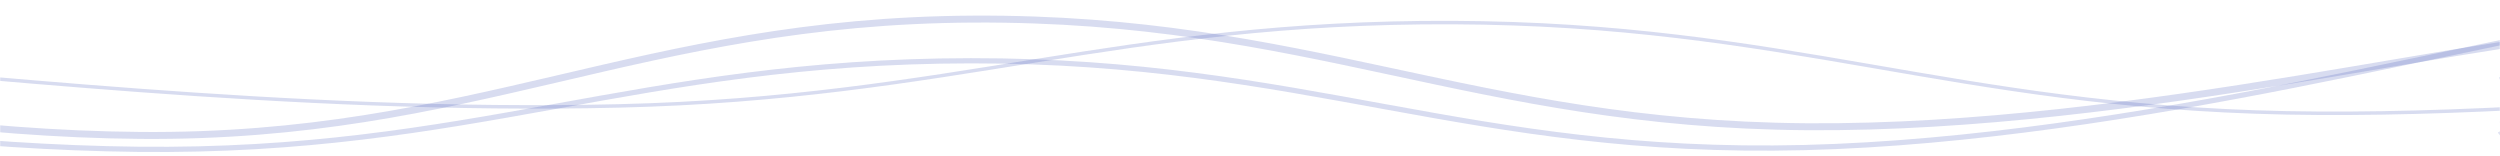 <svg xmlns="http://www.w3.org/2000/svg" version="1.1" xmlns:xlink="http://www.w3.org/1999/xlink" xmlns:svgjs="http://svgjs.com/svgjs" width="1440" height="90" preserveAspectRatio="none" viewBox="0 0 1440 90">
    <g mask="url(&quot;#SvgjsMask1283&quot;)" fill="none">
        <path d="M -123.264,36 C -27.26,41 164.74,65.6 356.736,61 C 548.74,56.4 644.74,12.2 836.736,13 C 1028.74,13.8 1124.74,61.2 1316.736,65 C 1508.74,68.8 1772.08,30.8 1796.736,32 C 1821.39,33.2 1511.35,63.2 1440,71" stroke="rgba(64, 81, 181, 0.2)" stroke-width="2"></path>
        <path d="M -400.802,24 C -304.8,36.4 -112.8,83.8 79.198,86 C 271.2,88.2 367.2,35.2 559.198,35 C 751.2,34.8 847.2,89.8 1039.198,85 C 1231.2,80.2 1439.04,18.8 1519.198,11 C 1599.36,3.2 1455.84,39 1440,46" stroke="rgba(64, 81, 181, 0.2)" stroke-width="3"></path>
        <path d="M -399.22,3 C -303.22,18 -111.22,76.4 80.78,78 C 272.78,79.6 368.78,12 560.78,11 C 752.78,10 848.78,71.6 1040.78,73 C 1232.78,74.4 1440.94,17 1520.78,18 C 1600.62,19 1456.16,66 1440,78" stroke="rgba(64, 81, 181, 0.2)" stroke-width="4"></path>
    </g>
    <defs>
        <mask id="SvgjsMask1283">
            <rect width="1440" height="90" fill="#ffffff"></rect>
        </mask>
    </defs>
</svg>
